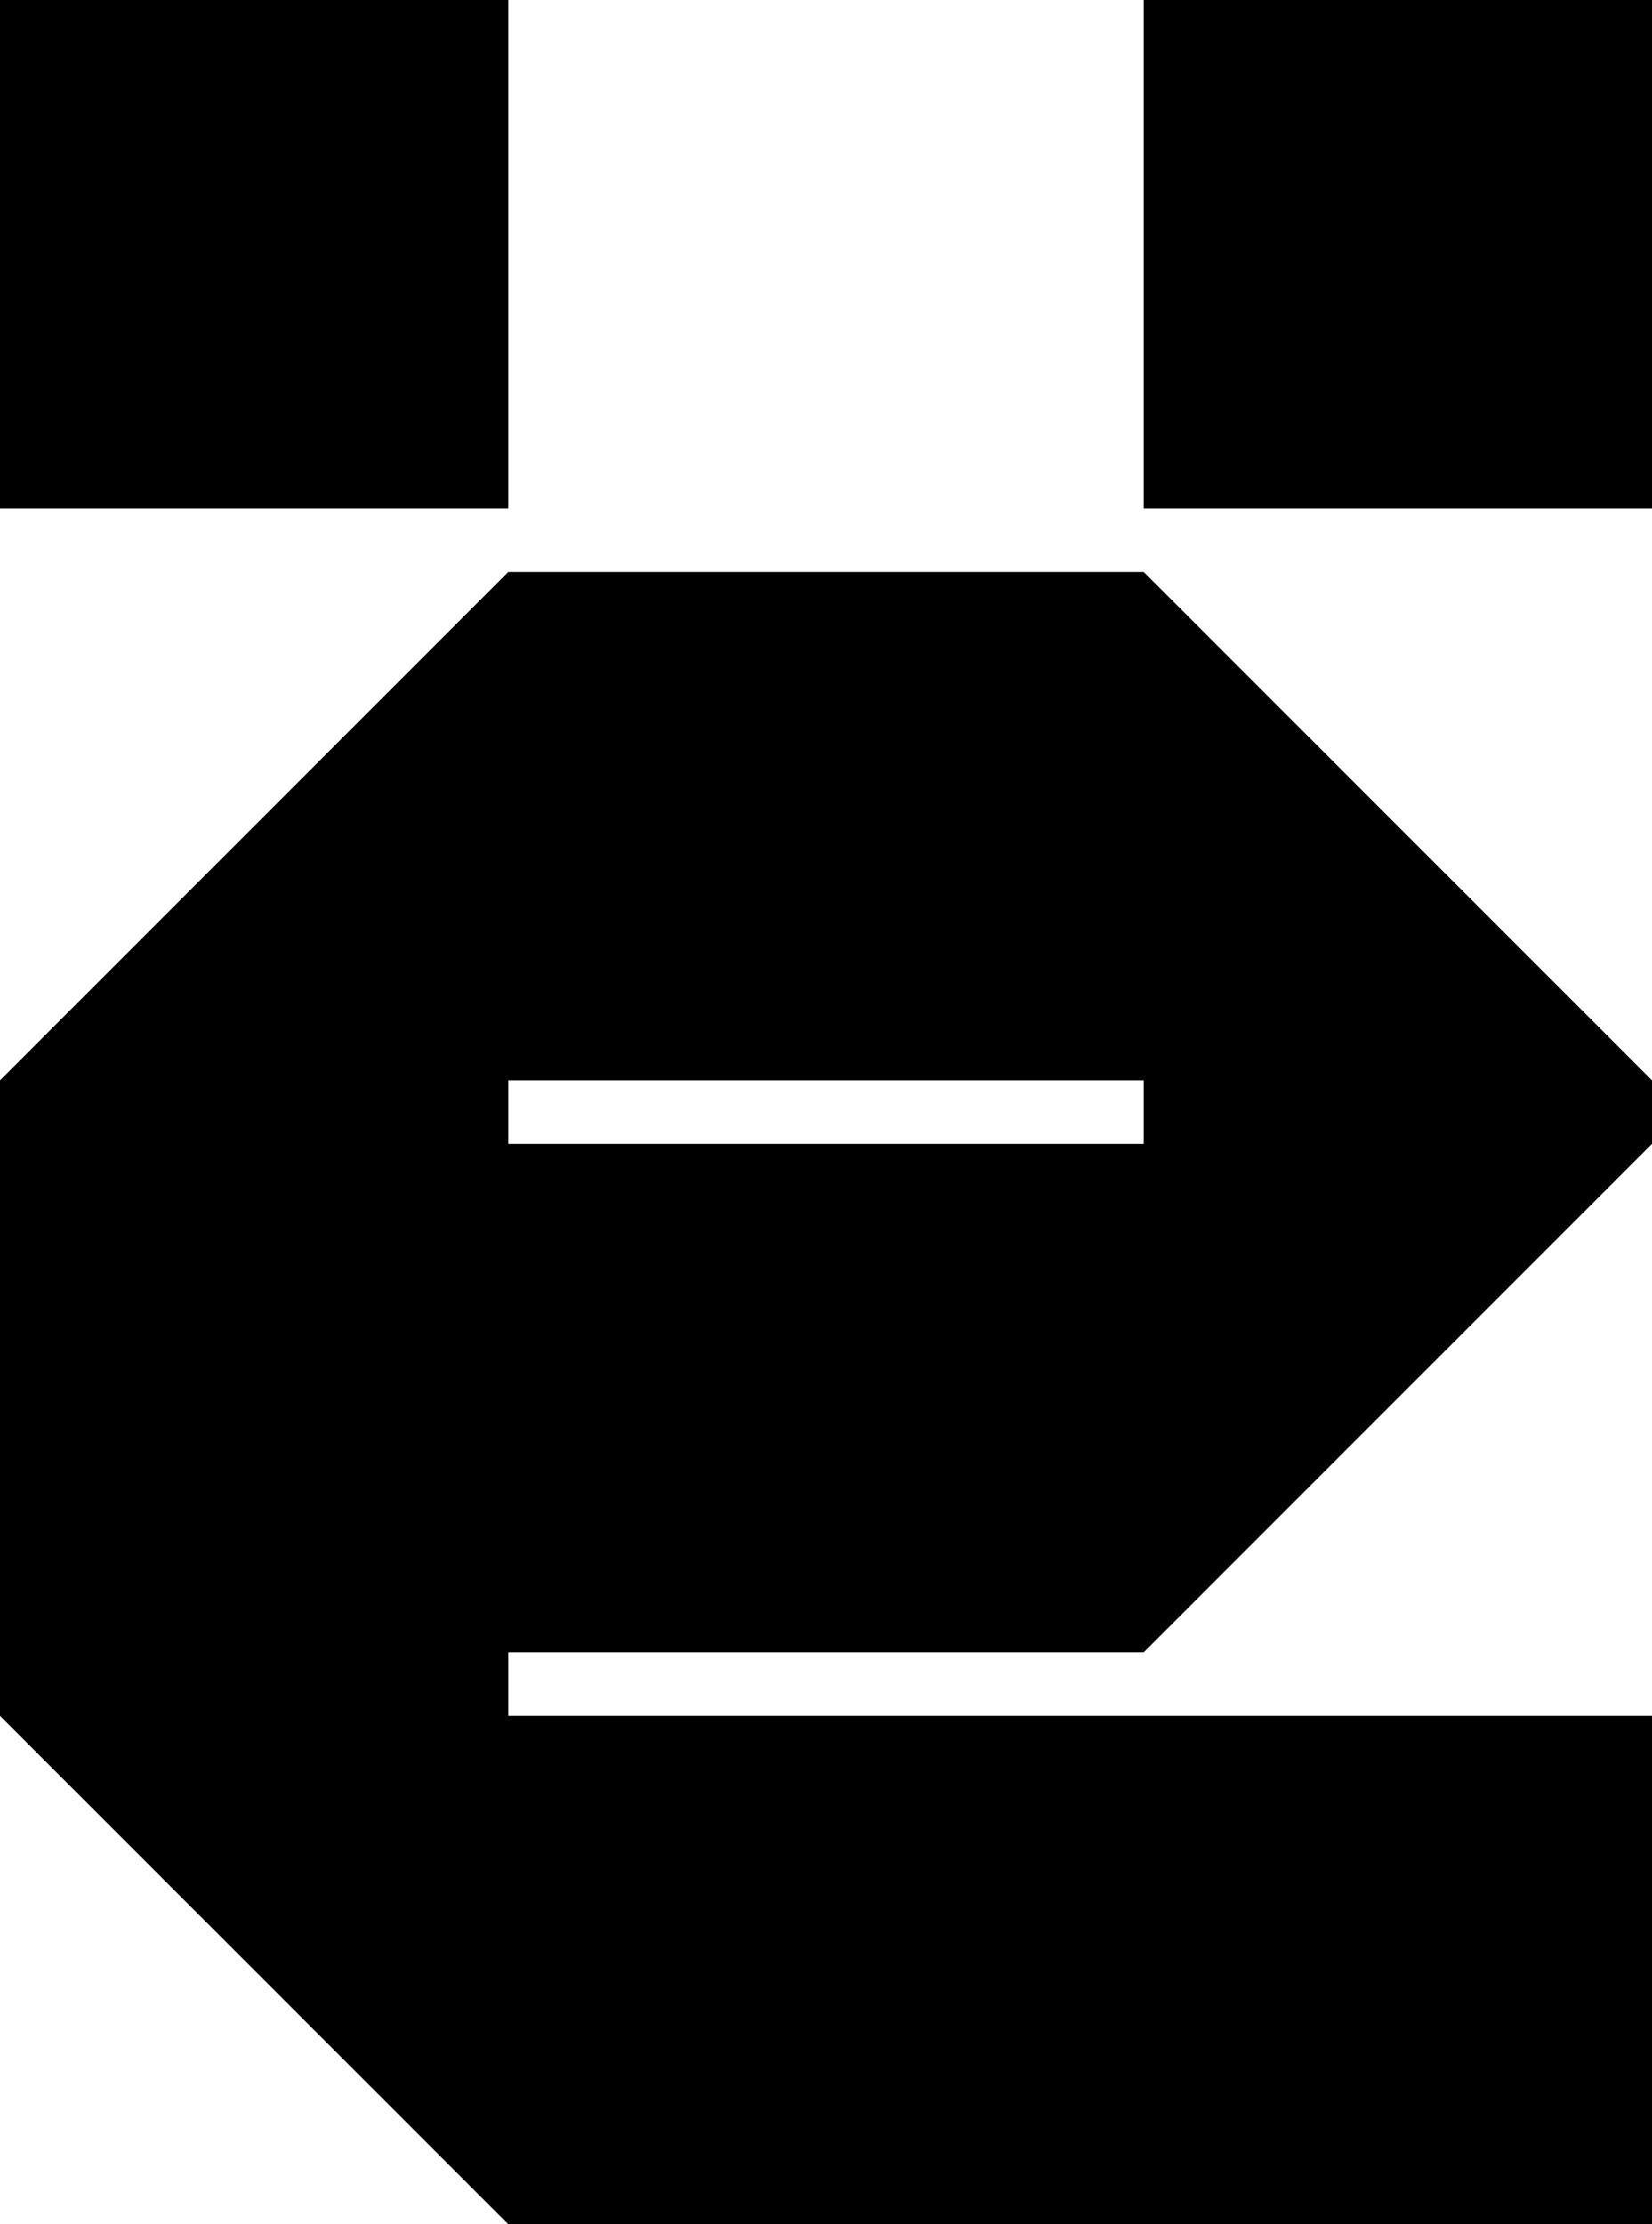 <?xml version="1.0" encoding="UTF-8"?><svg id="Layer_2" xmlns="http://www.w3.org/2000/svg" viewBox="0 0 234 315"><defs><style>.cls-1{fill:#000;stroke-width:0px;}</style></defs><g id="Layer_1-2"><path class="cls-1" d="M153,153h-72v-72h72v72ZM153,243h-72v72h72v-72ZM234,243h-72v72h72v-72ZM72,162H0v72h72v-72ZM153,162h-72v72h72v-72ZM72,315v-72H0l72,72ZM234,162h-72v72l72-72ZM162,81v72h72l-72-72ZM0,153h72v-72L0,153ZM72,81v72s9,0,9,0v-72s-9,0-9,0ZM153,81v72s9,0,9,0v-72s-9,0-9,0ZM153,243v72s9,0,9,0v-72s-9,0-9,0ZM72,243v72s9,0,9,0v-72s-9,0-9,0ZM153,162v72s9,0,9,0v-72s-9,0-9,0ZM72,162v72s9,0,9,0v-72s-9,0-9,0ZM72,234H0v9h72v-9ZM72,153H0v9h72v-9ZM234,153h-72v9h72v-9ZM234,0h-72v72h72V0ZM72,0H0v72h72V0Z"/></g></svg>